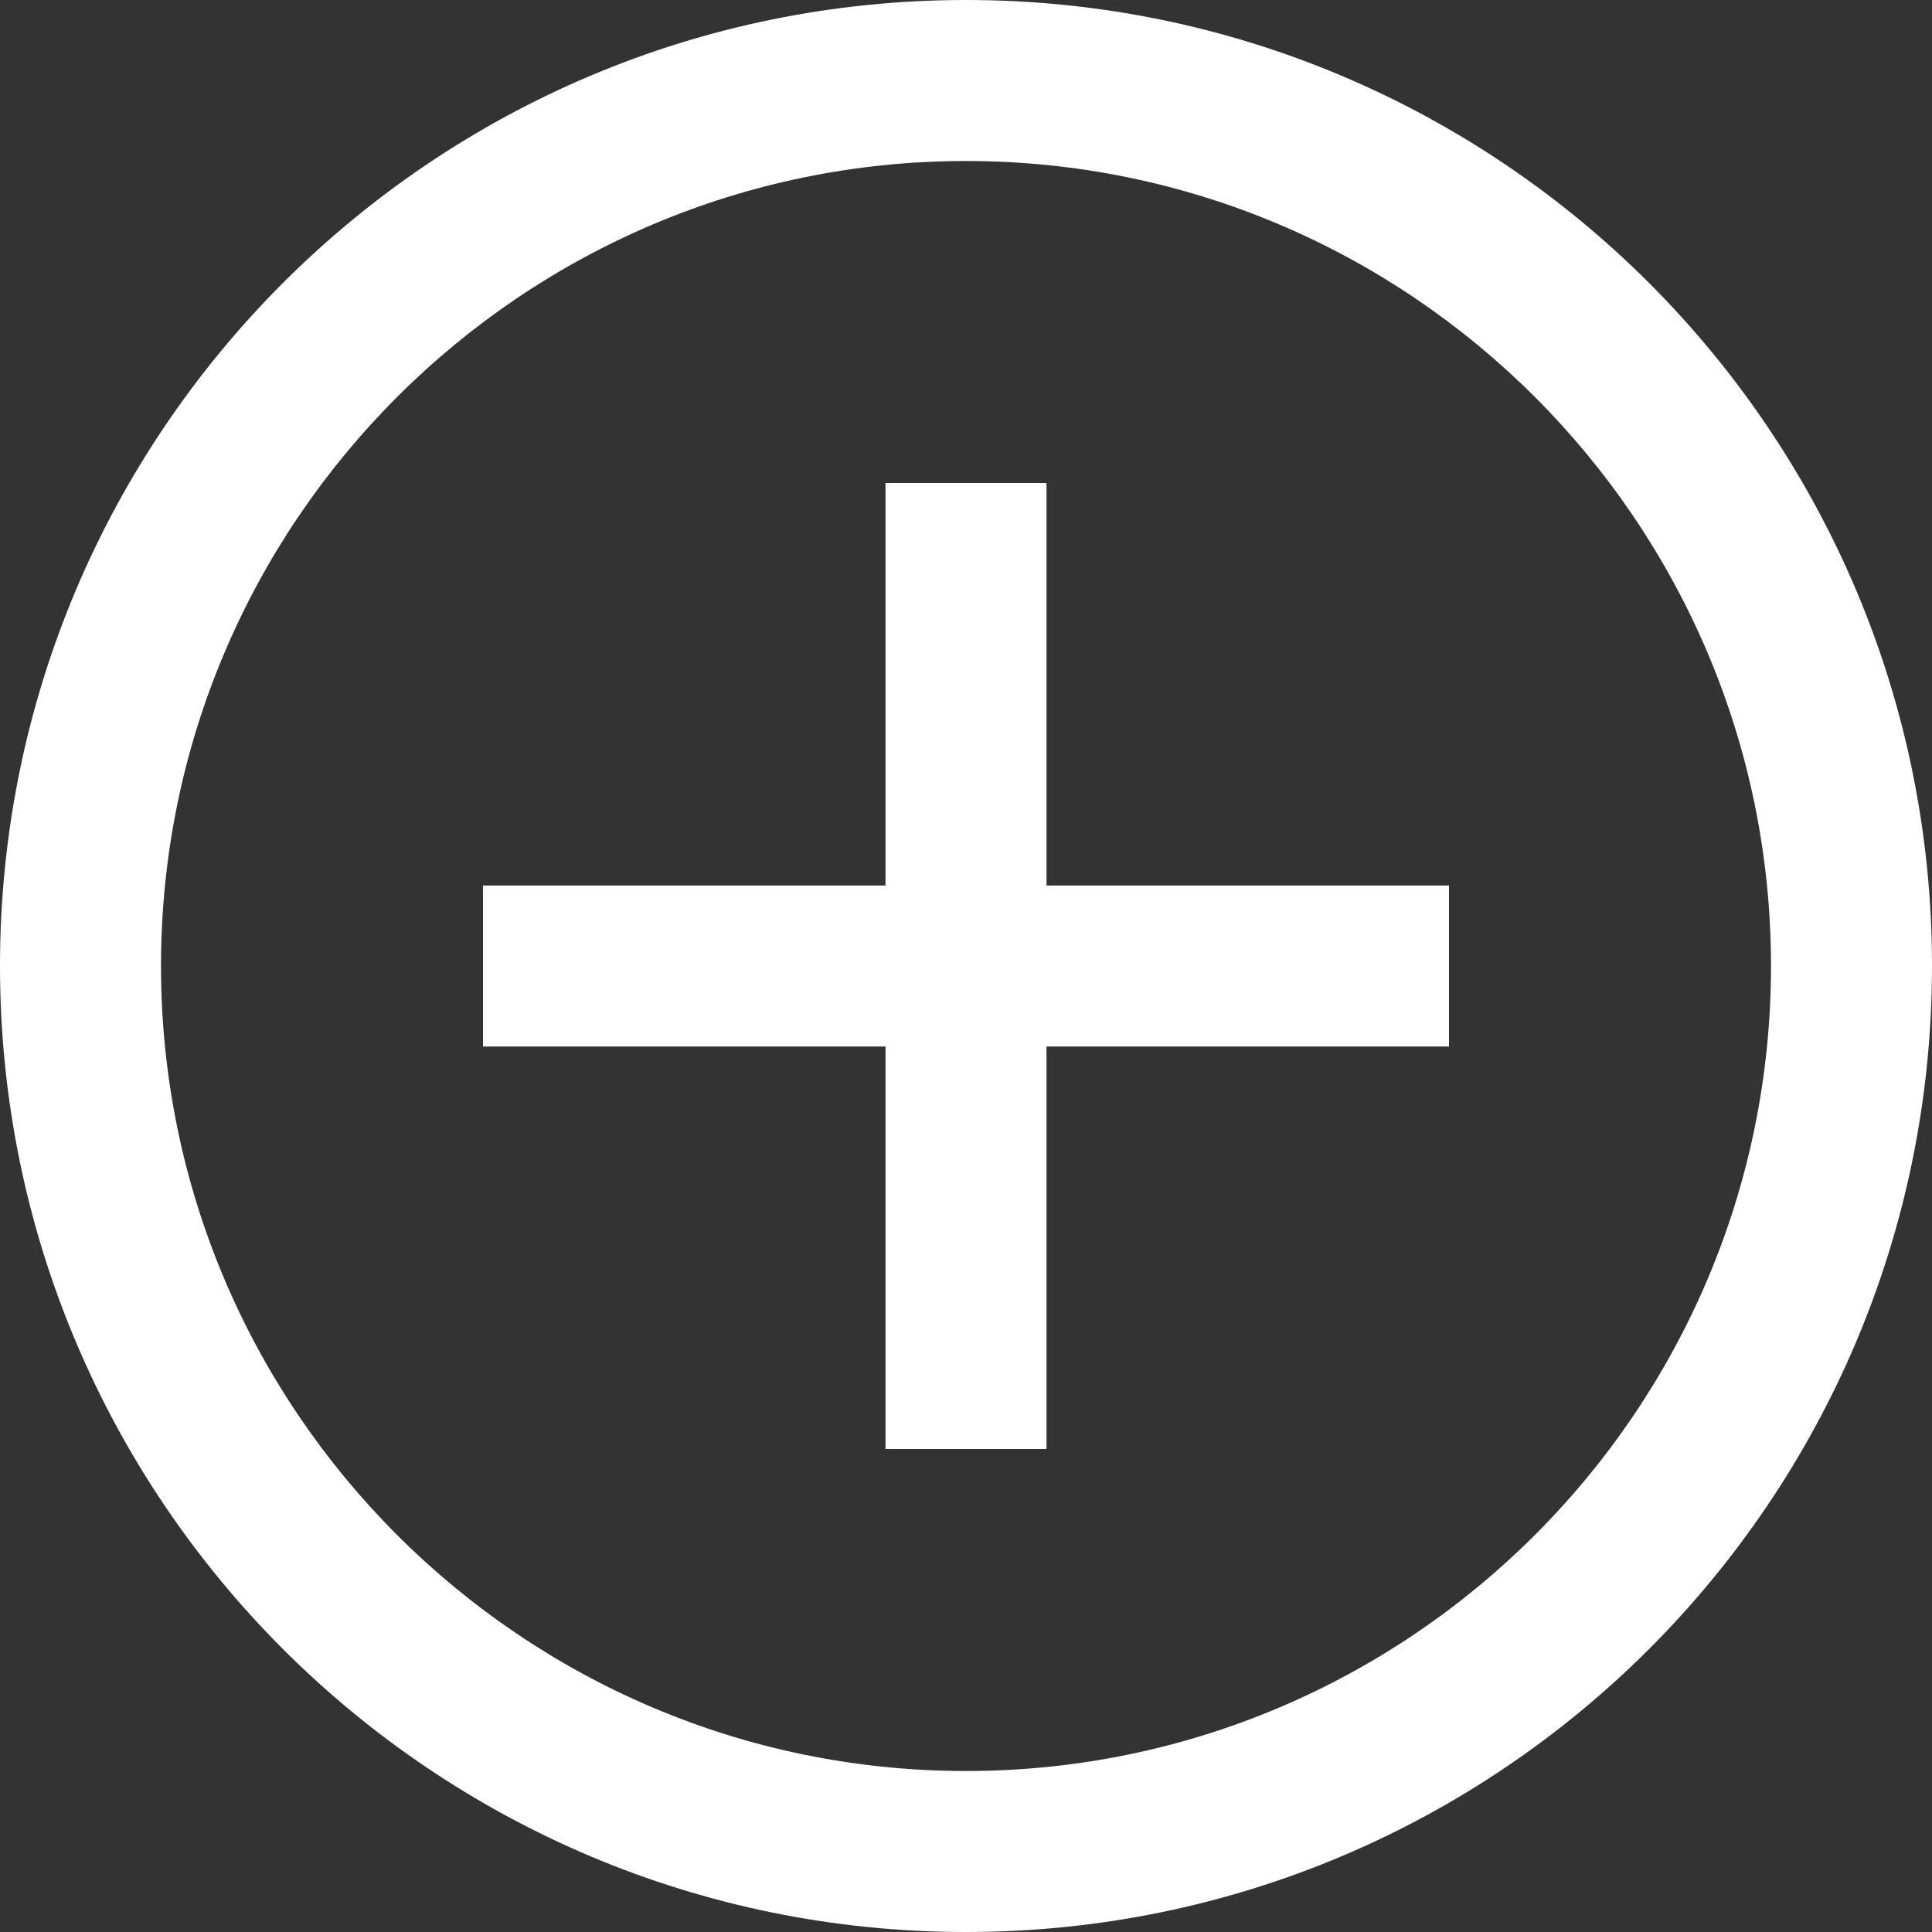<svg
xmlns='http://www.w3.org/2000/svg'
width='24'
height='24'
viewBox='0 0 24 24'
>
<rect x="0" y="0" width="24" height="24" fill="#333333" stroke="none"/>
<path d='M12 2c5.514 0 10 4.486 10 10s-4.486 10-10 10-10-4.486-10-10 4.486-10 10-10zm0-2c-6.627 0-12 5.373-12 12s5.373 12 12 12 12-5.373 12-12-5.373-12-12-12zm6 13h-5v5h-2v-5h-5v-2h5v-5h2v5h5v2z' fill="white" />
</svg>